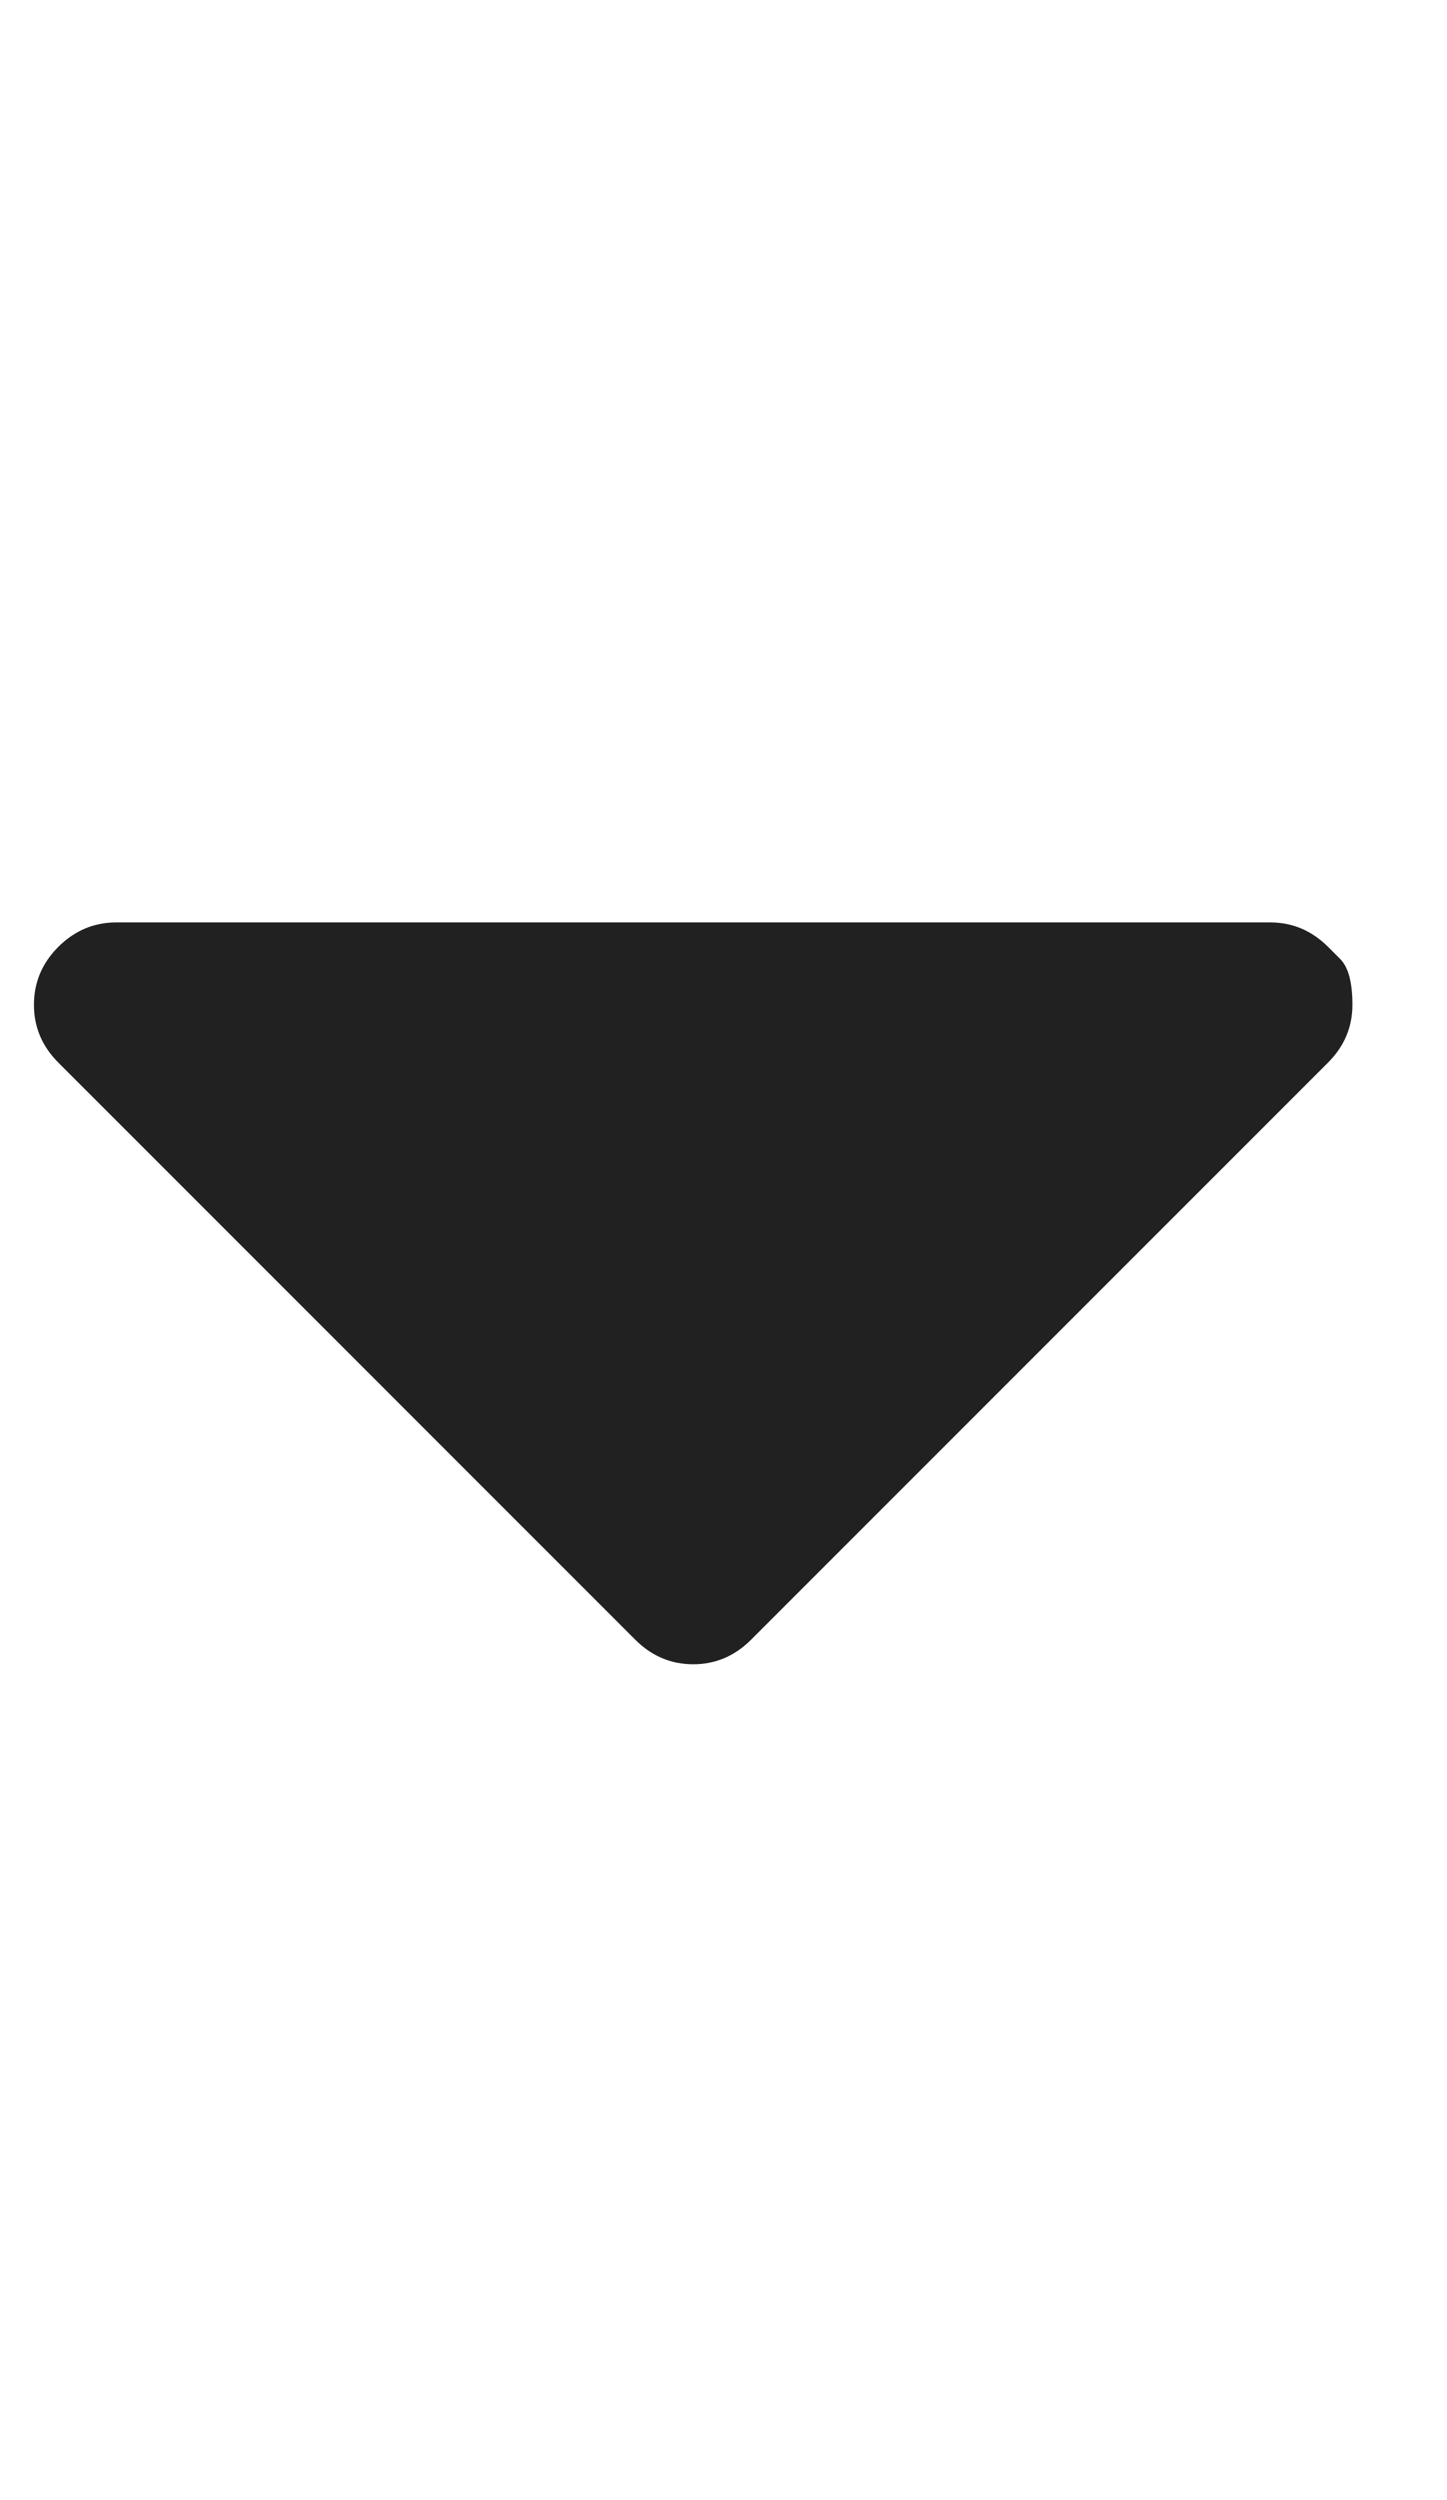 <svg width="11" height="19" viewBox="0 0 11 19" fill="none" xmlns="http://www.w3.org/2000/svg">
<g clip-path="url(#clip0_43_24609)">
<path d="M10.095 7.195C10.095 7.195 10.126 7.226 10.188 7.288C10.25 7.35 10.281 7.466 10.281 7.636C10.281 7.806 10.219 7.952 10.095 8.076L5.71 12.461C5.586 12.585 5.439 12.648 5.27 12.648C5.1 12.648 4.953 12.585 4.829 12.461L0.444 8.076C0.32 7.952 0.258 7.806 0.258 7.636C0.258 7.466 0.32 7.319 0.444 7.195C0.568 7.072 0.715 7.01 0.885 7.01H9.655C9.825 7.01 9.971 7.072 10.095 7.195Z" fill="#212121"/>
</g>
<defs>
<clipPath id="clip0_43_24609">
<rect width="10.031" height="17.54" fill="white" transform="matrix(1 0 0 -1 0.254 18.285)"/>
</clipPath>
</defs>
</svg>
